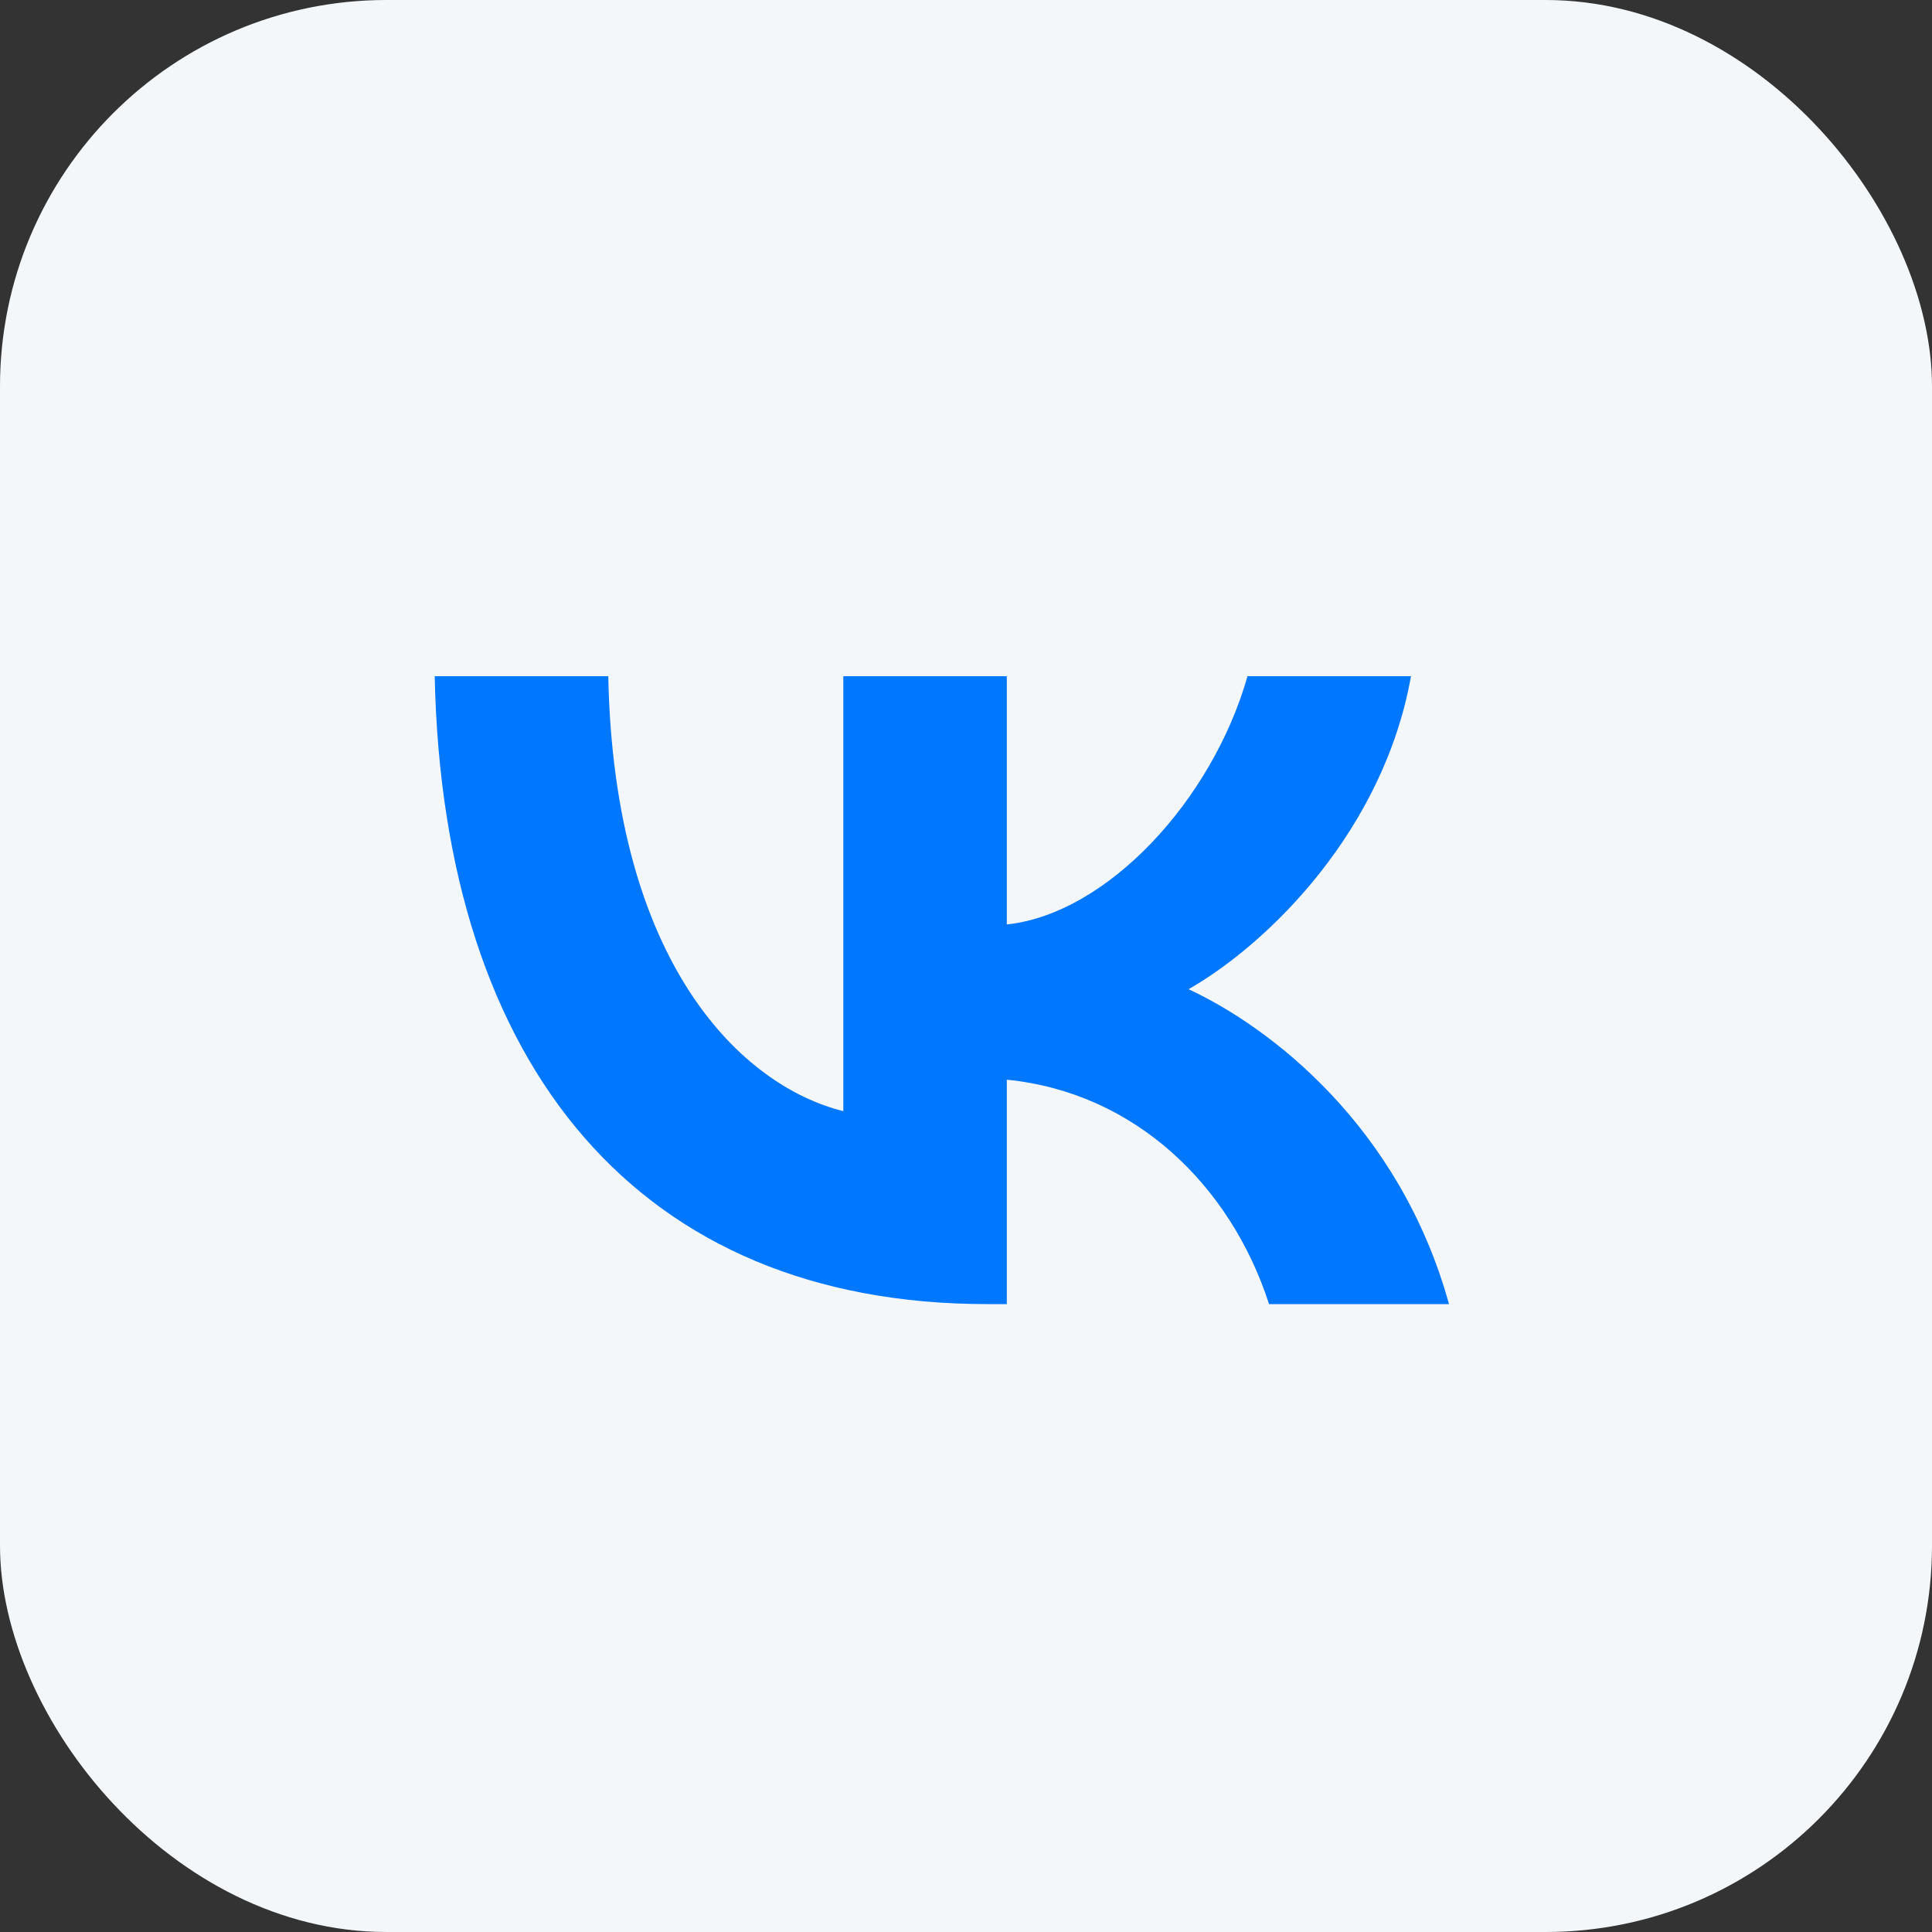 <svg viewBox="0 0 50 50" fill="none" xmlns="http://www.w3.org/2000/svg">
    <rect x="0" y="0" width="50" height="50" fill="#333333" stroke="none"/>
    <rect width="50" height="50" rx="10" fill="#F4F7FA"/>
    <path d="M25.547 33.75C16.579 33.75 11.463 27.65 11.25 17.5H15.742C15.89 24.95 19.202 28.106 21.825 28.756V17.5L26.056 17.5V23.925C28.646 23.649 31.368 20.721 32.286 17.5H36.516C35.811 21.469 32.86 24.397 30.761 25.601C32.86 26.577 36.221 29.13 37.5 33.75H32.843C31.843 30.659 29.351 28.268 26.056 27.943V33.75H25.547Z"
          fill="#0077FF"/>
</svg>
